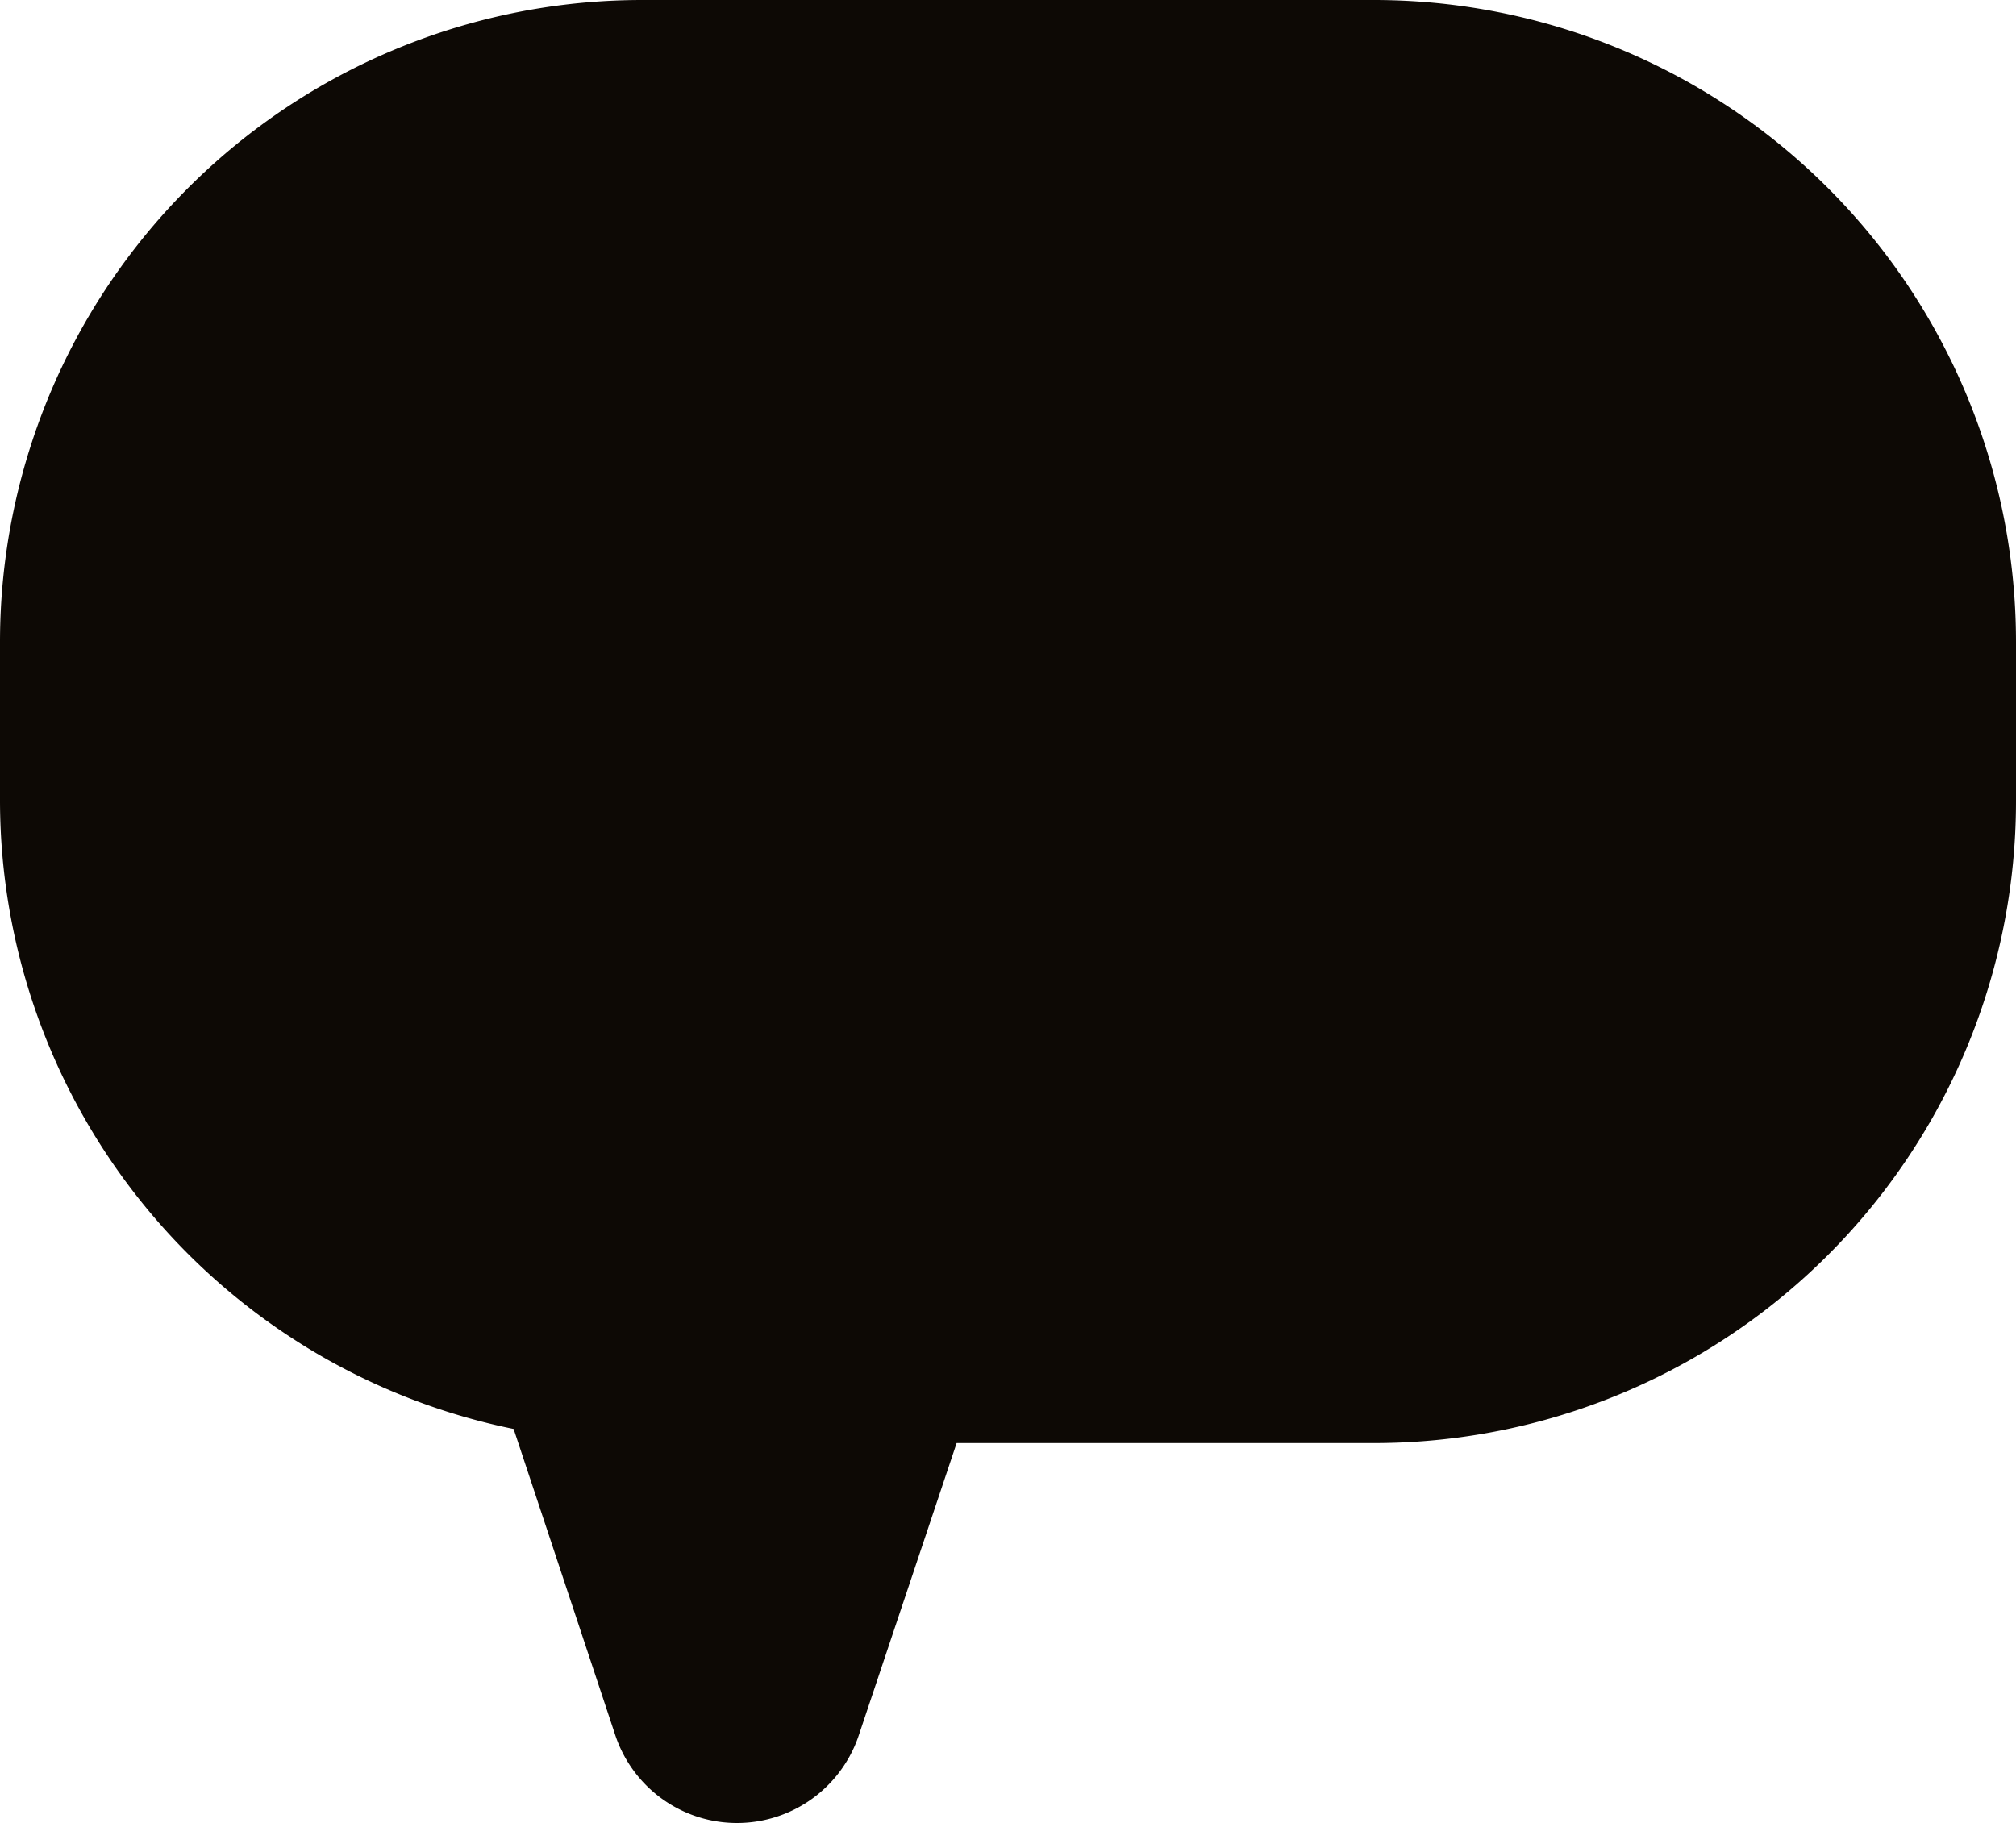 <svg xmlns="http://www.w3.org/2000/svg" viewBox="0 0 15.7 14.2"><path d="M10.7 0H5a5 5 0 00-5 5v1.24a5 5 0 004 4.89l.79 2.38a1 1 0 00.64.64 1 1 0 001.26-.64l.76-2.27h3.25a5 5 0 005-5V5a5 5 0 00-5-5z" fill="#0d0905"/></svg>